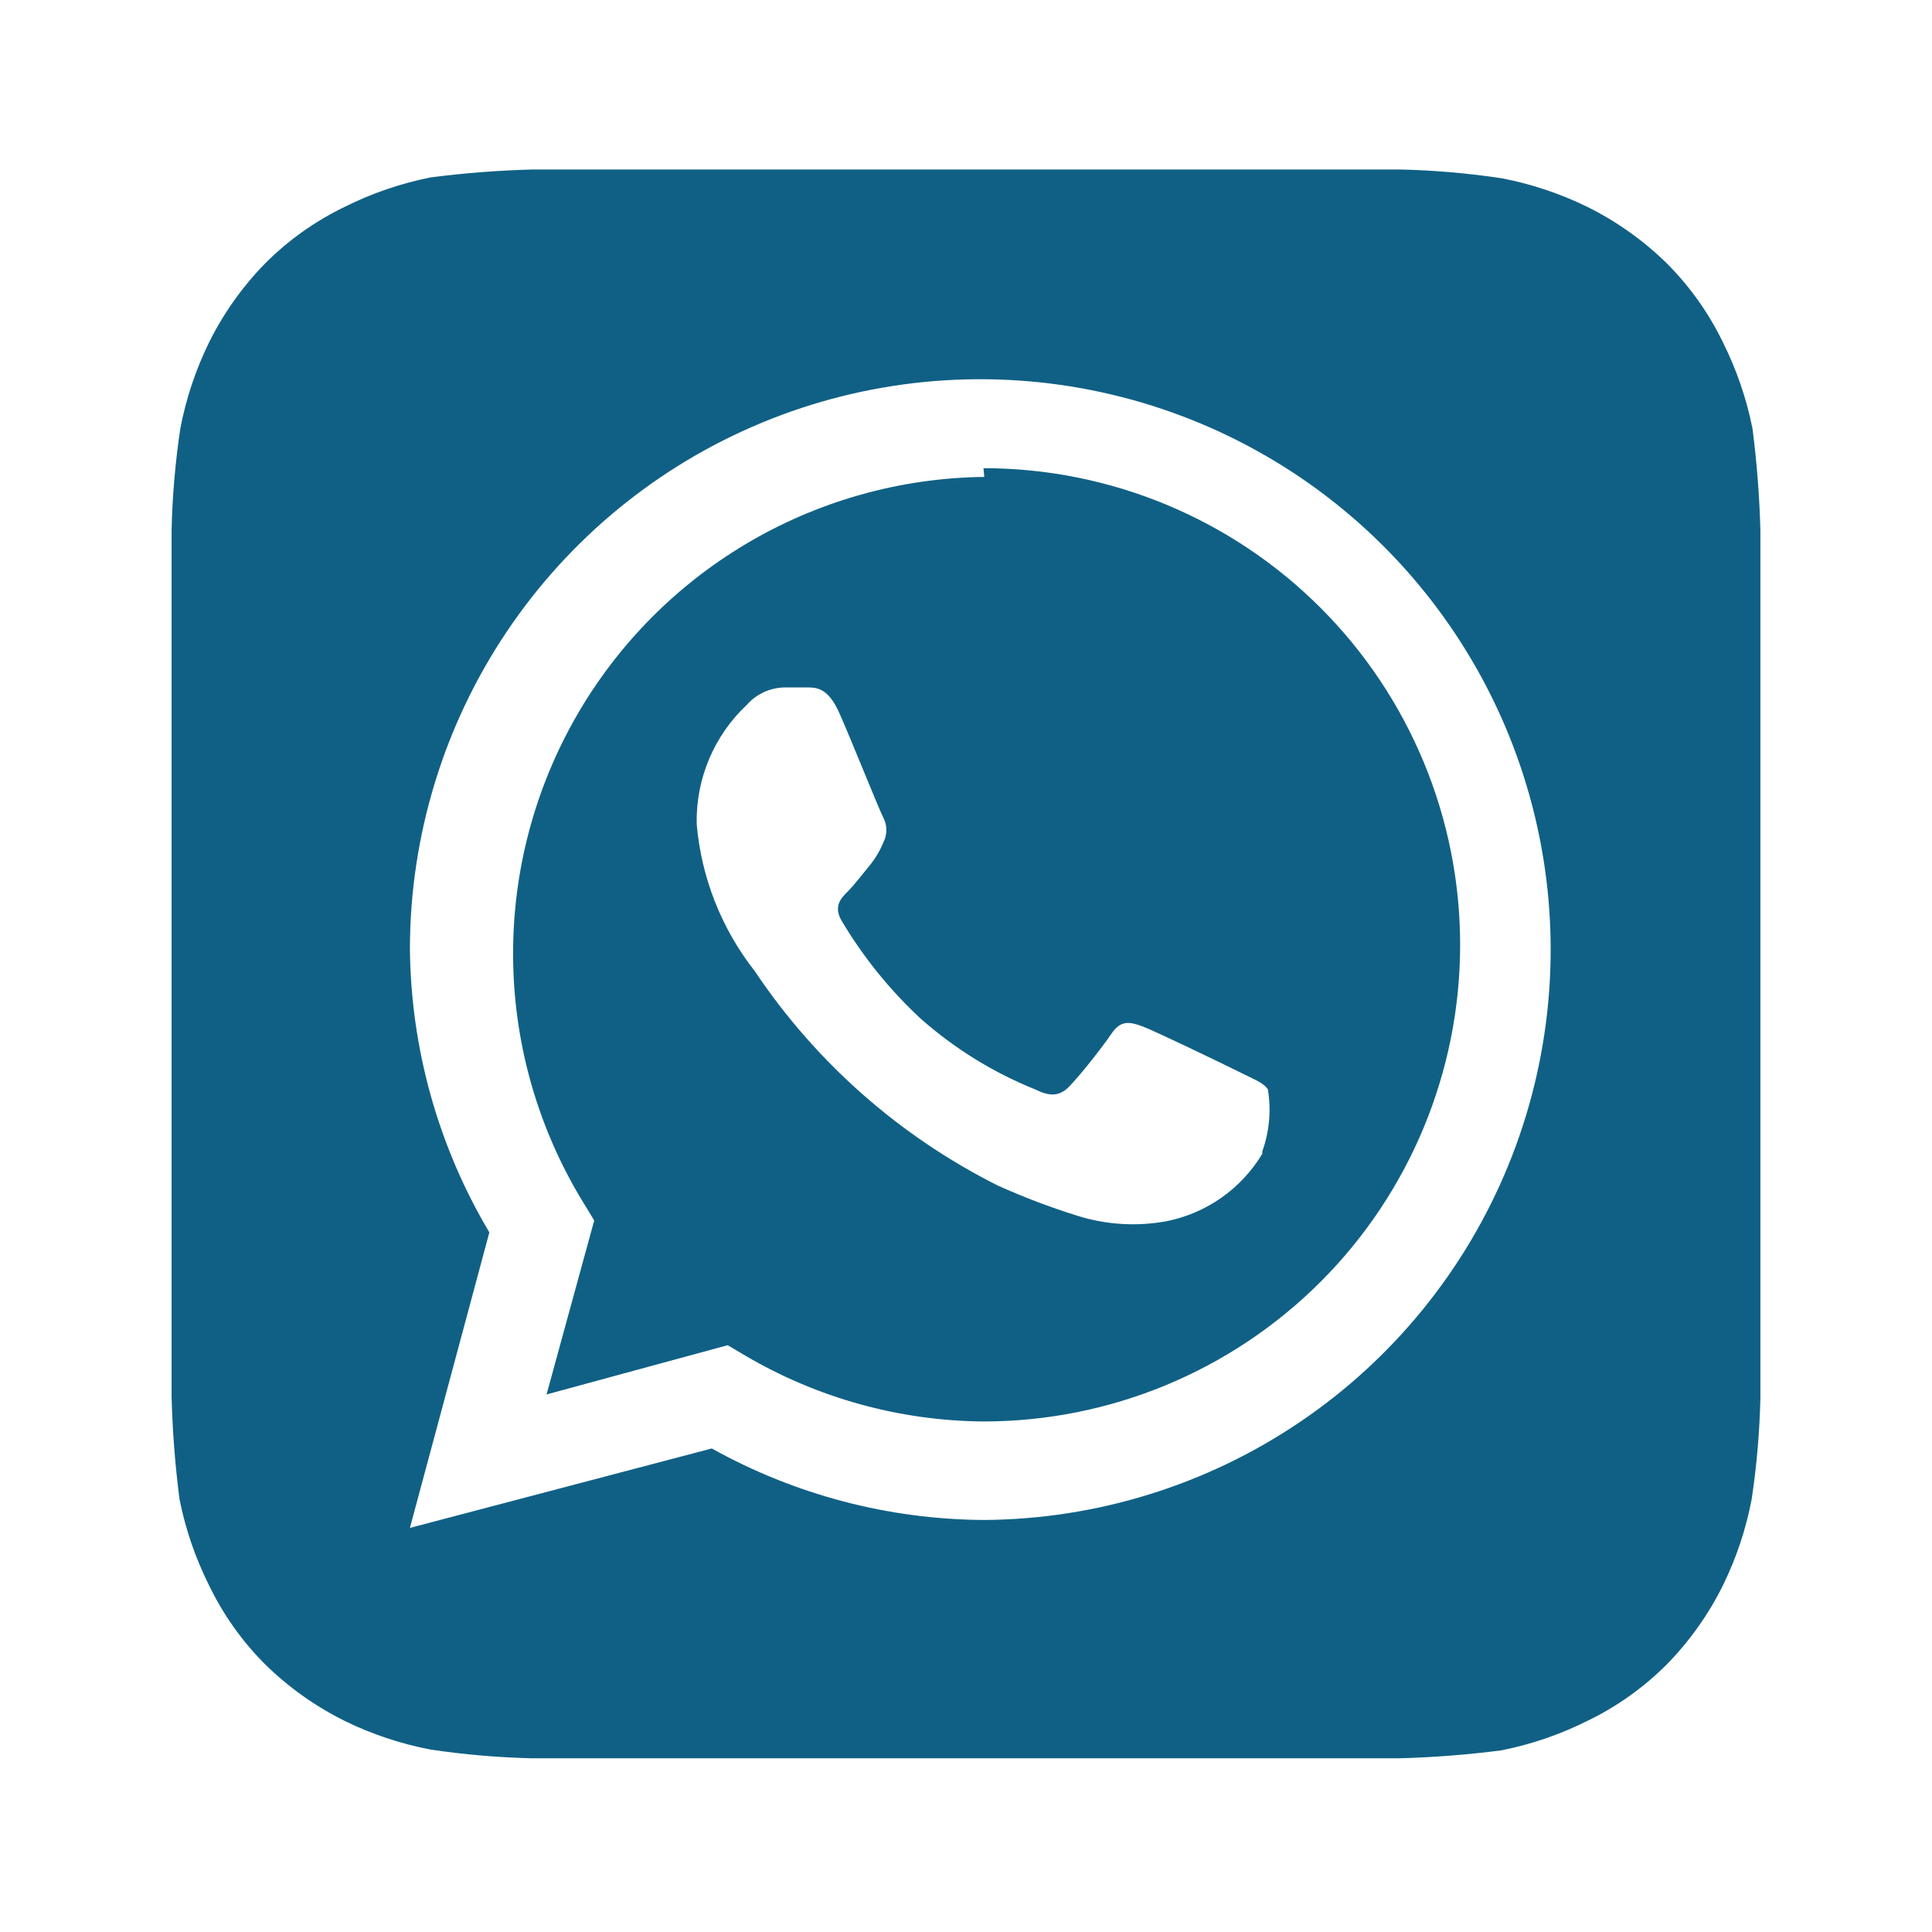 <svg width="76" height="76" viewBox="0 0 76 76" fill="none" xmlns="http://www.w3.org/2000/svg">
<path d="M69.25 20.886C69.215 19.537 69.111 18.192 68.938 16.854C68.704 15.683 68.315 14.548 67.781 13.479C67.223 12.32 66.473 11.264 65.562 10.354C64.644 9.455 63.589 8.706 62.438 8.136C61.368 7.612 60.233 7.234 59.062 7.011C57.738 6.812 56.402 6.697 55.062 6.667H20.969C19.62 6.702 18.275 6.806 16.938 6.979C15.766 7.213 14.631 7.601 13.562 8.136C12.403 8.694 11.347 9.444 10.438 10.354C9.538 11.273 8.789 12.327 8.219 13.479C7.695 14.549 7.317 15.684 7.094 16.854C6.895 18.179 6.78 19.515 6.75 20.854V54.948C6.785 56.296 6.889 57.642 7.062 58.979C7.296 60.151 7.685 61.286 8.219 62.354C8.777 63.513 9.527 64.57 10.438 65.479C11.356 66.379 12.411 67.127 13.562 67.698C14.632 68.222 15.767 68.6 16.938 68.823C18.262 69.021 19.598 69.136 20.938 69.167H55.031C56.38 69.132 57.725 69.027 59.062 68.854C60.234 68.621 61.369 68.232 62.438 67.698C63.596 67.139 64.653 66.389 65.562 65.479C66.462 64.561 67.211 63.506 67.781 62.354C68.305 61.284 68.683 60.149 68.906 58.979C69.105 57.654 69.219 56.319 69.25 54.979V22.542V20.886ZM38.719 59.792C34.966 59.773 31.279 58.806 28 56.979L16.125 60.104L19.25 48.479C17.235 45.093 16.156 41.232 16.125 37.292C16.137 32.863 17.46 28.538 19.926 24.86C22.392 21.181 25.892 18.315 29.983 16.622C34.075 14.929 38.577 14.485 42.921 15.345C47.265 16.205 51.257 18.331 54.395 21.456C57.533 24.581 59.676 28.564 60.554 32.905C61.432 37.245 61.007 41.748 59.331 45.847C57.654 49.946 54.803 53.458 51.135 55.939C47.467 58.42 43.147 59.761 38.719 59.792ZM38.719 18.761C35.406 18.798 32.162 19.714 29.317 21.413C26.473 23.112 24.13 25.535 22.526 28.434C20.922 31.333 20.116 34.606 20.188 37.918C20.26 41.231 21.209 44.465 22.938 47.292L23.375 48.011L21.5 54.854L28.625 52.917L29.312 53.323C32.155 54.997 35.389 55.892 38.688 55.917C43.66 55.917 48.429 53.941 51.946 50.425C55.462 46.909 57.438 42.14 57.438 37.167C57.438 32.194 55.462 27.425 51.946 23.909C48.429 20.392 43.66 18.417 38.688 18.417L38.719 18.761ZM49.656 45.386C49.247 46.068 48.699 46.657 48.048 47.115C47.396 47.572 46.656 47.888 45.875 48.042C44.708 48.255 43.506 48.18 42.375 47.823C41.31 47.49 40.267 47.094 39.25 46.636C35.387 44.697 32.092 41.79 29.688 38.198C28.381 36.534 27.588 34.525 27.406 32.417C27.388 31.541 27.553 30.671 27.892 29.864C28.232 29.056 28.737 28.329 29.375 27.729C29.563 27.516 29.794 27.345 30.052 27.226C30.31 27.108 30.591 27.045 30.875 27.042H31.75C32.094 27.042 32.562 27.042 33 28.011C33.438 28.979 34.594 31.886 34.75 32.167C34.827 32.317 34.867 32.483 34.867 32.651C34.867 32.82 34.827 32.986 34.75 33.136C34.612 33.475 34.422 33.791 34.188 34.073C33.906 34.417 33.594 34.823 33.344 35.073C33.094 35.323 32.781 35.636 33.094 36.198C33.944 37.633 34.996 38.938 36.219 40.073C37.55 41.249 39.072 42.19 40.719 42.854C41.281 43.136 41.625 43.104 41.938 42.854C42.25 42.604 43.344 41.229 43.719 40.667C44.094 40.104 44.469 40.198 44.969 40.386C45.469 40.573 48.25 41.917 48.812 42.198C49.375 42.479 49.719 42.604 49.875 42.854C50.011 43.672 49.935 44.511 49.656 45.292V45.386Z" fill="#106085"/>
</svg>
